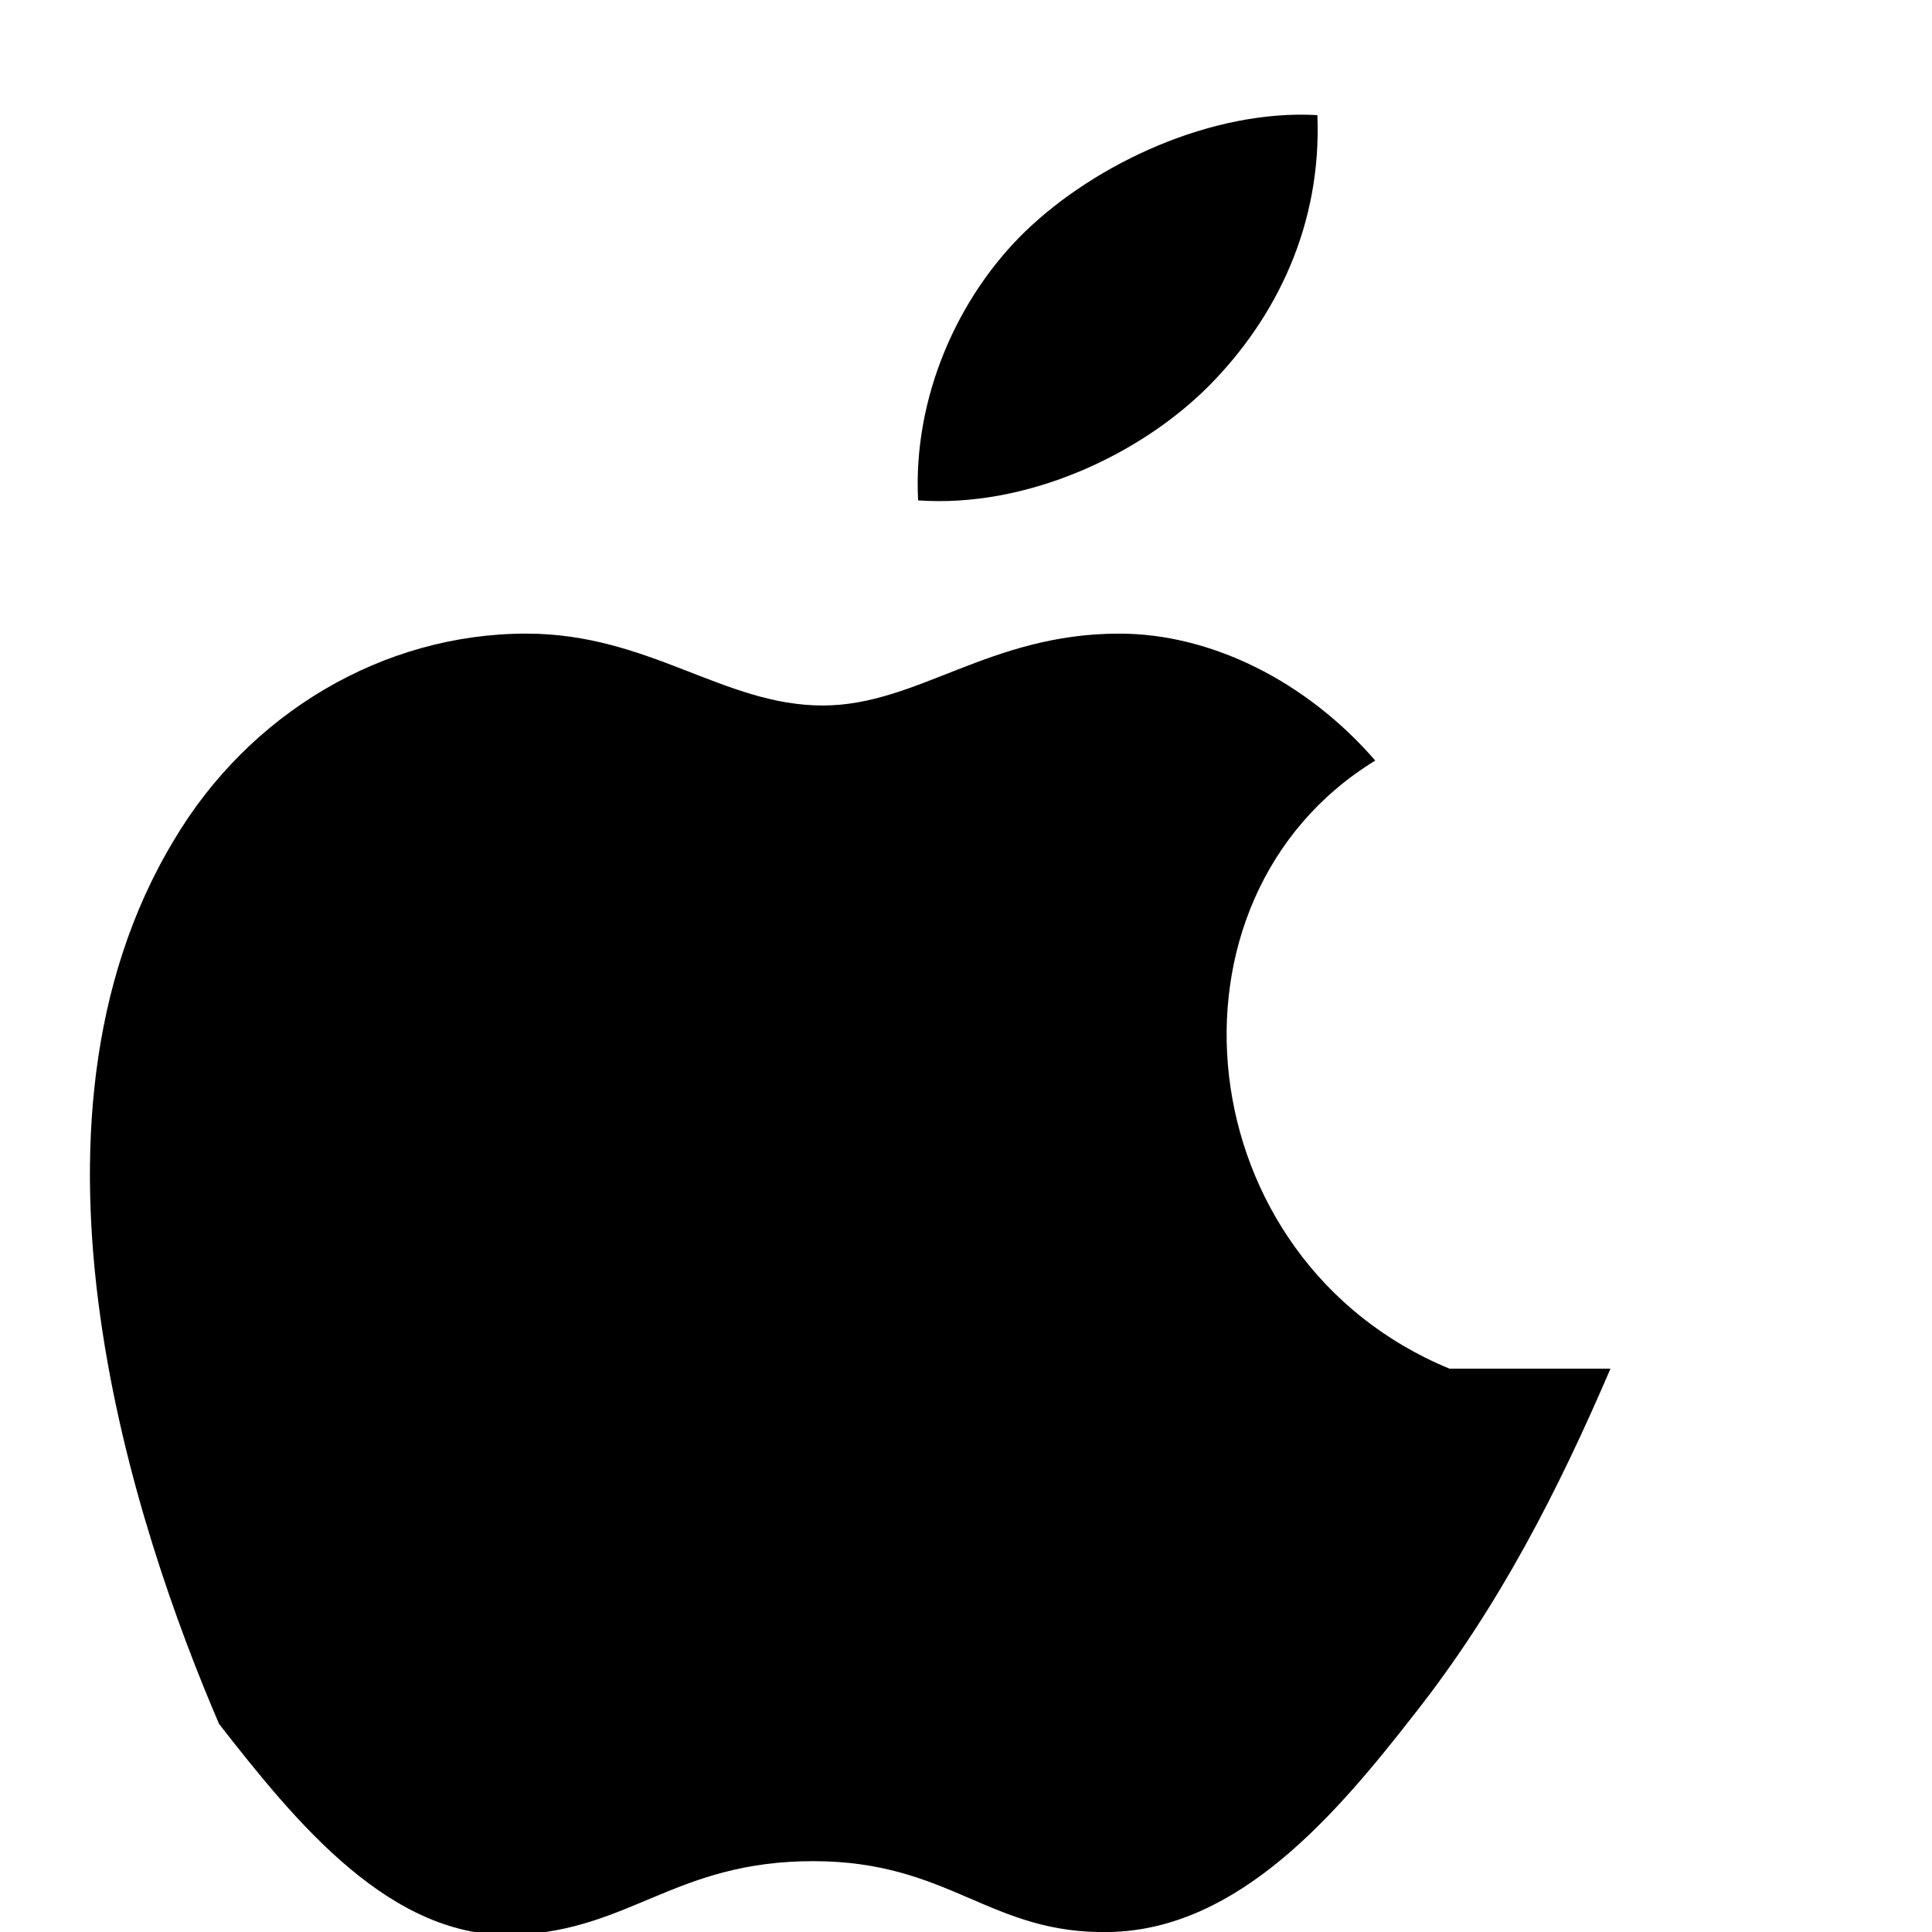 <svg xmlns="http://www.w3.org/2000/svg" width="64" height="64" viewBox="0 0 24 24" fill="black">
  <path d="M16.365 1.43c.055 1.36-.508 2.513-1.34 3.356-.853.862-2.266 1.525-3.62 1.43-.066-1.276.49-2.525 1.33-3.34.88-.85 2.322-1.52 3.63-1.446zM20.006 17.002c-.64 1.49-1.378 2.95-2.435 4.29-.964 1.238-2.177 2.67-3.777 2.708-1.5.036-1.983-.88-3.692-.88s-2.262.854-3.693.915c-1.548.064-2.728-1.39-3.688-2.62C1.68 18.988.016 14.003 2.156 10.445c.935-1.583 2.602-2.574 4.382-2.574 1.526 0 2.45.893 3.682.893 1.177 0 2.067-.893 3.683-.893 1.13 0 2.316.58 3.181 1.577-2.809 1.72-2.343 6.208.922 7.554z"/>
</svg>
